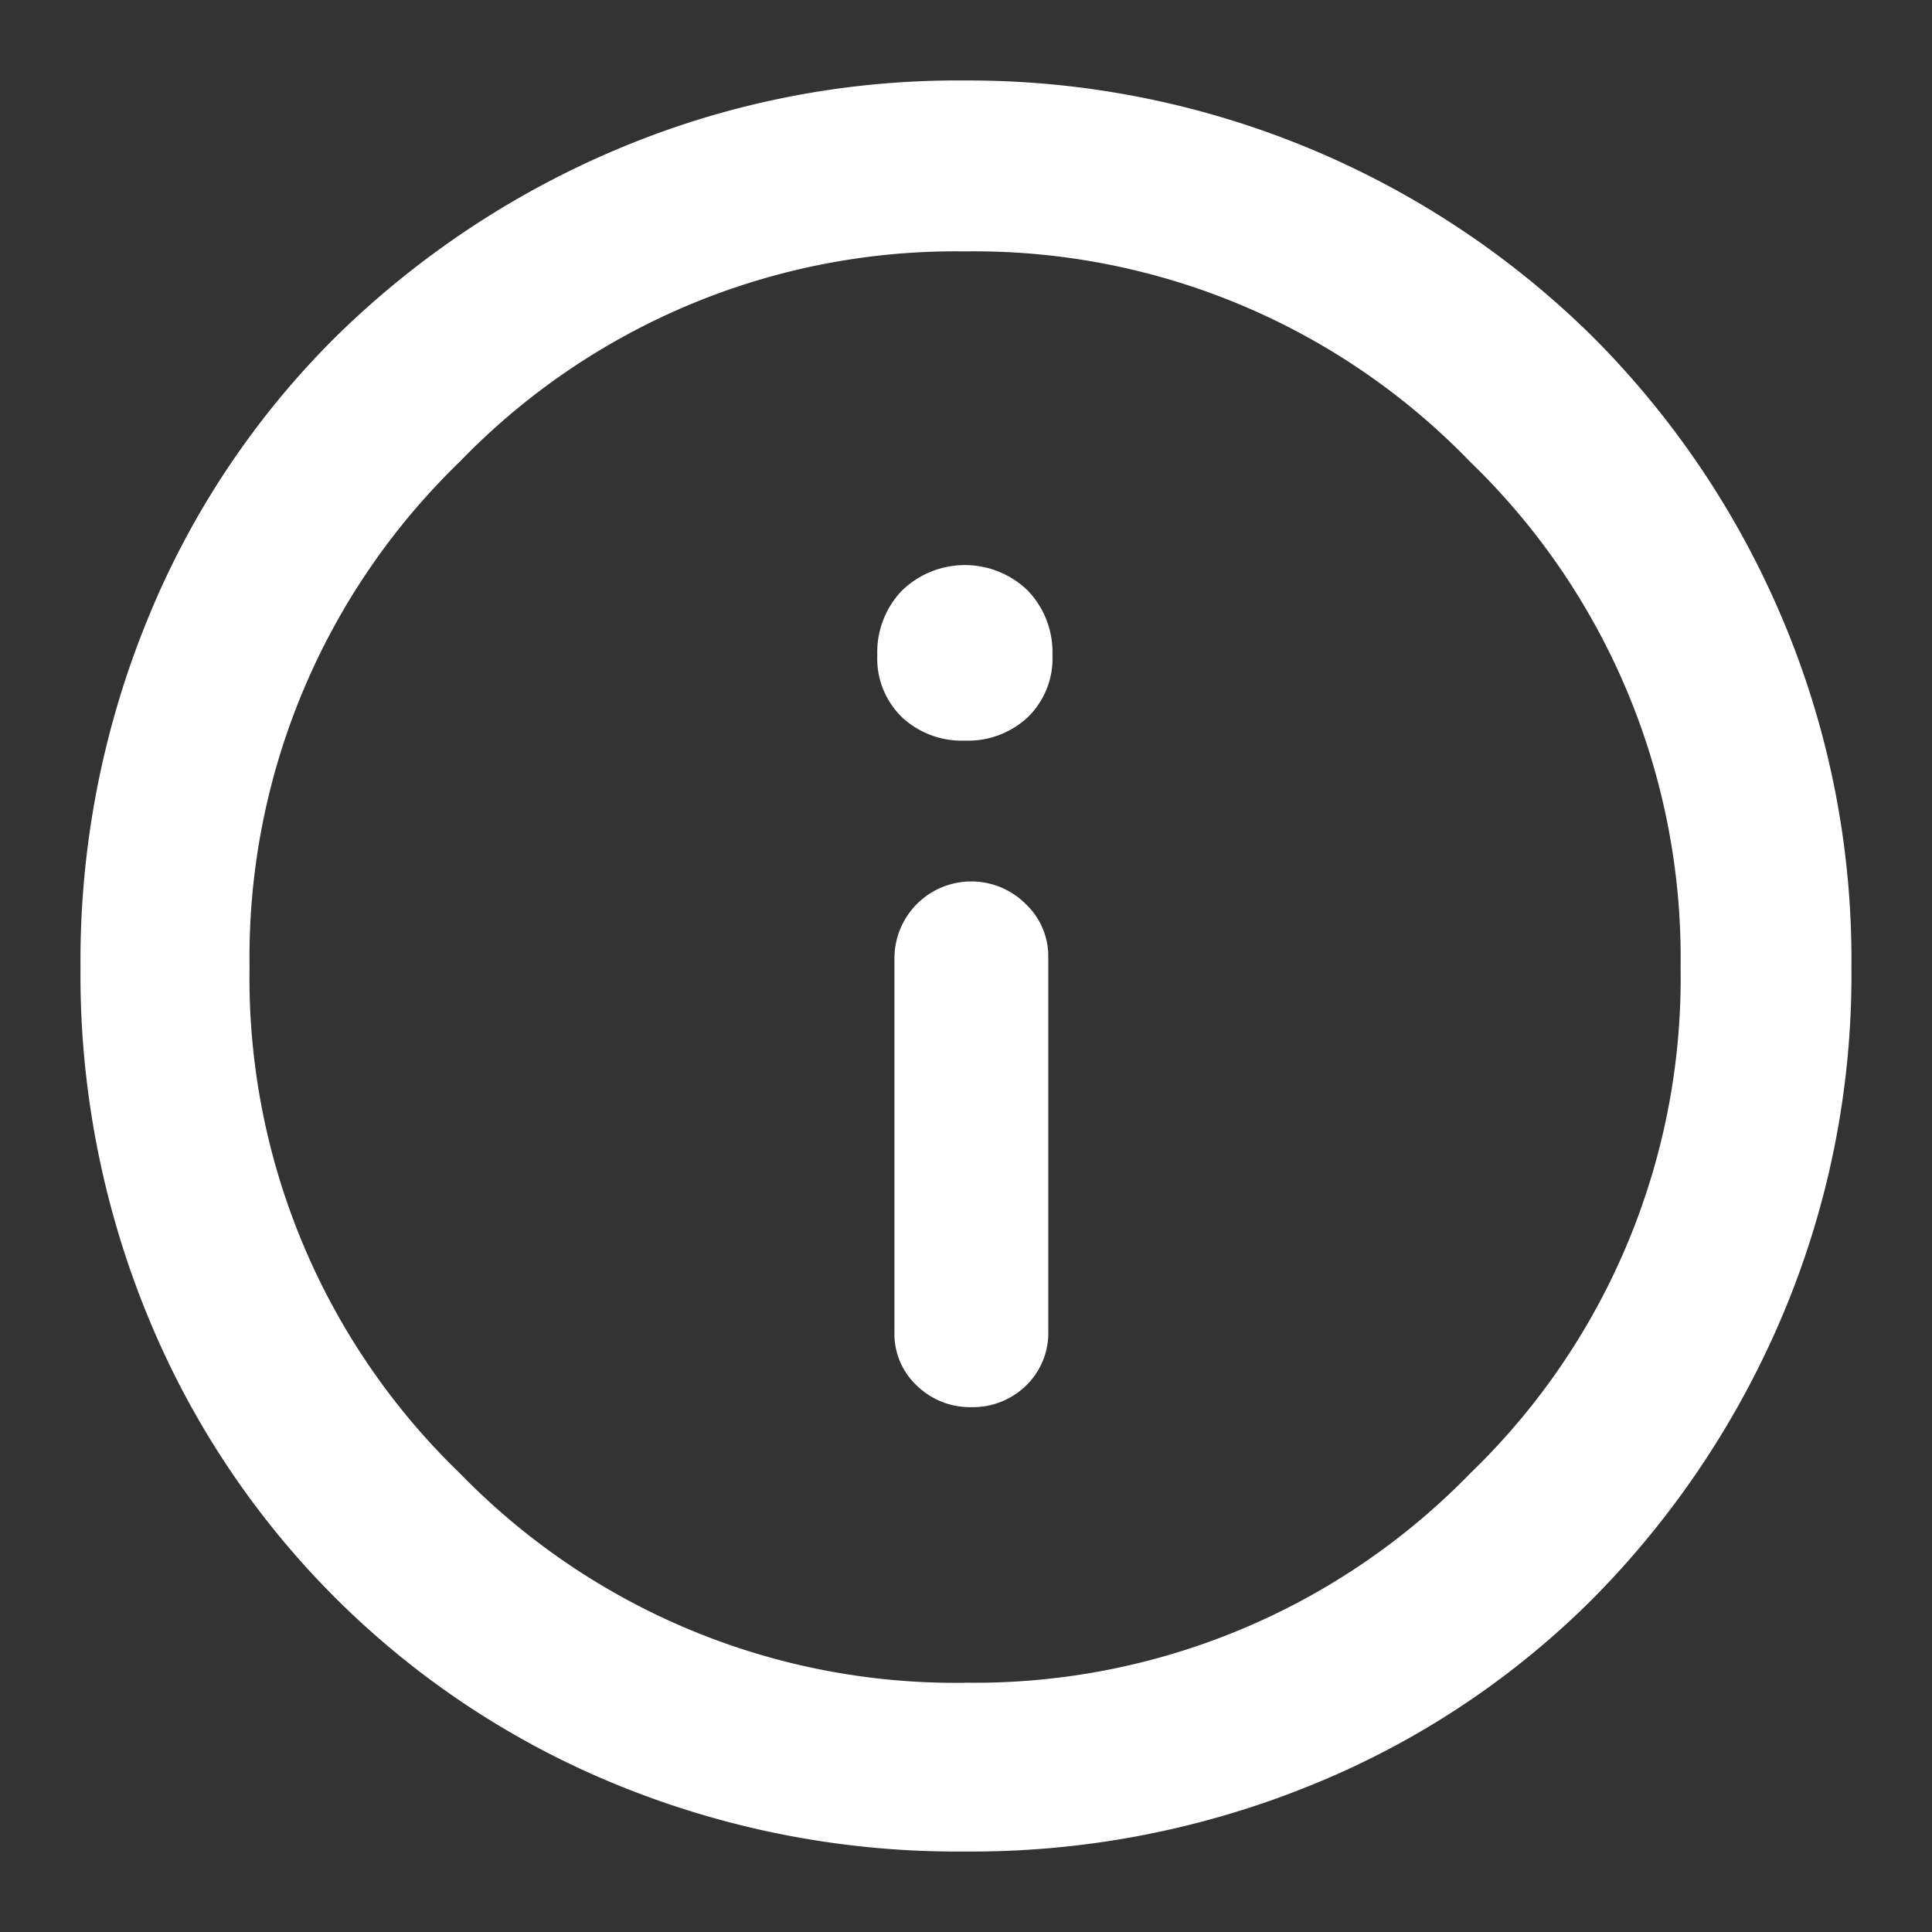 <svg xmlns="http://www.w3.org/2000/svg" width="24" height="24" viewBox="0 0 24 24">
  <rect x="0" y="0" width="24" height="24" fill="#333333" stroke="none"/>
  <g id="Grupo_30484" data-name="Grupo 30484" transform="translate(-691 -119)">
    <rect id="Retângulo_24294" data-name="Retângulo 24294" width="24" height="24" transform="translate(691 119)" fill="none" opacity="0.25"/>
    <path id="info_FILL0_wght600_GRAD0_opsz48" d="M14.366,19.73a.945.945,0,0,0,.677-.265.91.91,0,0,0,.279-.69V14.131a.891.891,0,0,0-.279-.65.955.955,0,0,0-1.632.677V18.8a.878.878,0,0,0,.279.663A.945.945,0,0,0,14.366,19.73Zm-.08-8.28a1.086,1.086,0,0,0,.783-.292,1.016,1.016,0,0,0,.305-.77,1.105,1.105,0,0,0-.305-.8,1.122,1.122,0,0,0-1.566,0,1.105,1.105,0,0,0-.305.8,1.016,1.016,0,0,0,.305.77A1.086,1.086,0,0,0,14.287,11.45Zm0,13.8a11.155,11.155,0,0,1-4.339-.836A10.64,10.64,0,0,1,4.136,18.6,11.155,11.155,0,0,1,3.3,14.263a11.184,11.184,0,0,1,.836-4.326,10.529,10.529,0,0,1,2.322-3.49,11.187,11.187,0,0,1,3.49-2.335,10.856,10.856,0,0,1,4.339-.862,11.026,11.026,0,0,1,7.815,3.2,11.025,11.025,0,0,1,2.335,3.476,10.856,10.856,0,0,1,.862,4.339,10.856,10.856,0,0,1-.862,4.339,11.187,11.187,0,0,1-2.335,3.49,10.53,10.53,0,0,1-3.49,2.322A11.184,11.184,0,0,1,14.287,25.25ZM14.287,14.263Zm0,8.89a8.581,8.581,0,0,0,6.276-2.6,8.546,8.546,0,0,0,2.614-6.29,8.559,8.559,0,0,0-2.614-6.276,8.559,8.559,0,0,0-6.276-2.614A8.559,8.559,0,0,0,8.01,7.987,8.559,8.559,0,0,0,5.4,14.263a8.546,8.546,0,0,0,2.614,6.29A8.581,8.581,0,0,0,14.287,23.154Z" transform="translate(688.7 116.75)" fill="#fff"/>
  </g>
</svg>
